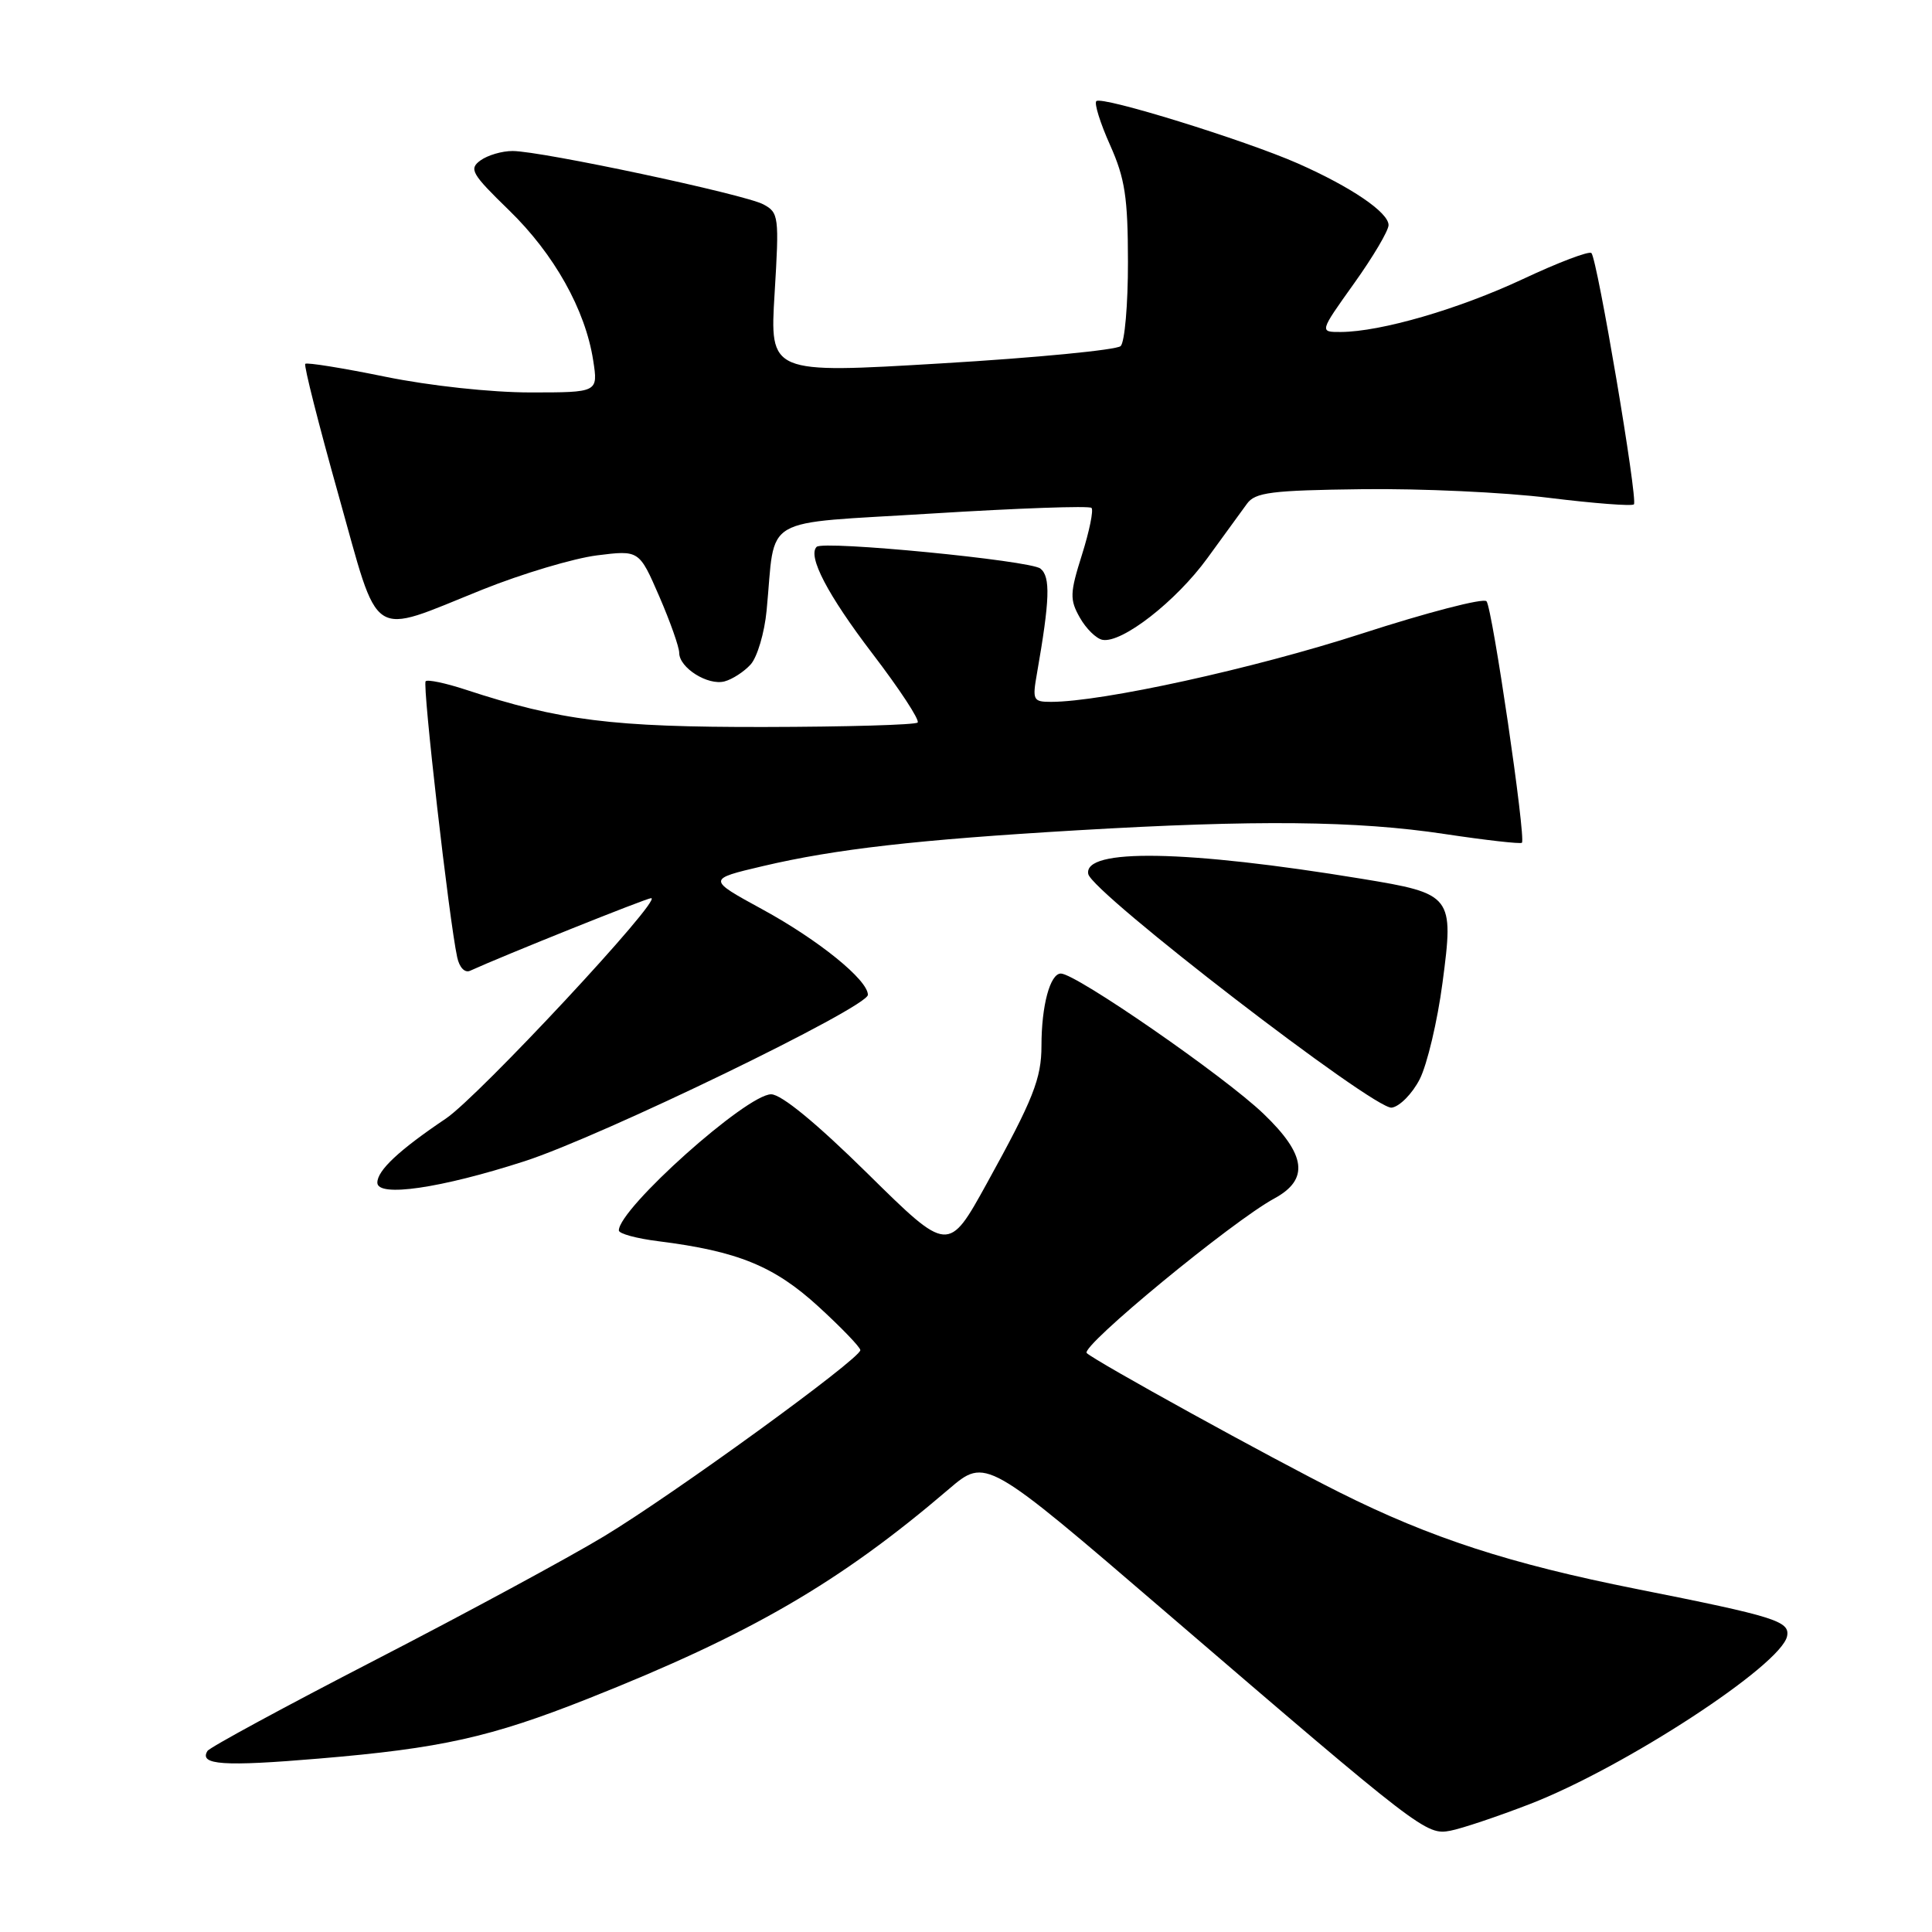 <?xml version="1.0" encoding="UTF-8" standalone="no"?>
<!DOCTYPE svg PUBLIC "-//W3C//DTD SVG 1.1//EN" "http://www.w3.org/Graphics/SVG/1.1/DTD/svg11.dtd" >
<svg xmlns="http://www.w3.org/2000/svg" xmlns:xlink="http://www.w3.org/1999/xlink" version="1.1" viewBox="0 0 256 256">
 <g >
 <path fill="currentColor"
d=" M 202.68 239.06 C 215.22 234.22 236.07 220.61 236.80 216.79 C 237.18 214.81 235.21 214.20 216.86 210.55 C 200.07 207.21 189.58 203.80 177.50 197.75 C 168.34 193.17 145.18 180.40 144.00 179.29 C 143.11 178.44 163.24 161.85 168.86 158.80 C 173.50 156.28 173.08 153.00 167.42 147.58 C 162.22 142.59 142.57 129.00 140.57 129.00 C 139.14 129.00 138.00 133.26 138.00 138.56 C 138.00 142.91 136.91 145.67 130.78 156.77 C 125.66 166.05 125.66 166.05 114.98 155.52 C 108.17 148.81 103.53 145.00 102.18 145.00 C 98.93 145.00 82.00 160.14 82.00 163.04 C 82.00 163.47 84.36 164.11 87.25 164.47 C 97.75 165.79 102.58 167.76 108.43 173.11 C 111.49 175.91 114.00 178.52 114.00 178.90 C 114.00 180.04 89.24 198.02 80.00 203.59 C 75.33 206.41 61.72 213.77 49.76 219.94 C 37.80 226.11 27.78 231.54 27.49 232.01 C 26.34 233.87 29.59 234.09 42.27 233.02 C 58.46 231.66 64.99 230.20 77.92 225.08 C 99.48 216.53 111.27 209.68 125.73 197.31 C 130.63 193.13 130.63 193.13 154.56 213.69 C 188.29 242.66 188.98 243.19 192.18 242.58 C 193.66 242.30 198.38 240.72 202.68 239.06 Z  M 69.50 153.87 C 79.70 150.58 115.00 133.46 115.00 131.82 C 115.00 129.85 108.47 124.56 101.03 120.50 C 93.70 116.50 93.70 116.50 101.10 114.76 C 110.71 112.50 121.52 111.27 142.71 110.02 C 166.42 108.62 179.77 108.75 191.42 110.51 C 196.87 111.33 201.48 111.85 201.66 111.67 C 202.22 111.11 197.74 80.55 196.97 79.67 C 196.57 79.21 189.10 81.15 180.37 83.98 C 166.13 88.59 146.04 93.00 139.27 93.00 C 136.89 93.00 136.78 92.77 137.40 89.25 C 139.11 79.47 139.22 76.42 137.86 75.34 C 136.52 74.26 109.07 71.59 108.21 72.46 C 106.98 73.68 109.67 78.83 115.59 86.59 C 119.20 91.31 121.90 95.43 121.59 95.74 C 121.28 96.05 112.14 96.31 101.27 96.33 C 81.15 96.36 74.21 95.49 61.69 91.38 C 59.04 90.51 56.66 90.01 56.40 90.27 C 55.95 90.72 59.51 121.94 60.58 126.84 C 60.87 128.20 61.59 128.95 62.29 128.63 C 66.65 126.64 85.64 119.02 86.28 119.01 C 87.93 118.99 63.44 145.28 59.09 148.21 C 52.88 152.39 50.00 155.08 50.00 156.71 C 50.00 158.68 58.40 157.46 69.50 153.87 Z  M 188.12 143.00 C 189.10 141.07 190.47 135.32 191.14 130.22 C 192.67 118.66 192.48 118.42 180.42 116.44 C 157.18 112.62 143.54 112.38 144.20 115.81 C 144.67 118.26 182.13 147.10 184.41 146.77 C 185.46 146.62 187.13 144.93 188.12 143.00 Z  M 99.47 88.04 C 100.34 87.07 101.30 83.85 101.58 80.89 C 102.83 68.04 100.35 69.49 123.56 68.04 C 134.86 67.34 144.34 67.00 144.63 67.30 C 144.92 67.59 144.35 70.38 143.37 73.49 C 141.76 78.59 141.73 79.44 143.08 81.83 C 143.90 83.29 145.25 84.62 146.08 84.78 C 148.65 85.27 155.83 79.68 159.99 73.95 C 162.17 70.95 164.53 67.71 165.23 66.75 C 166.32 65.24 168.44 64.97 180.50 64.82 C 188.20 64.72 199.35 65.23 205.27 65.97 C 211.19 66.70 216.25 67.09 216.50 66.83 C 217.06 66.28 211.65 34.32 210.87 33.53 C 210.56 33.23 206.49 34.77 201.81 36.97 C 193.29 40.96 182.98 43.96 177.66 43.99 C 174.82 44.00 174.82 44.00 179.41 37.57 C 181.94 34.03 184.00 30.55 183.99 29.82 C 183.98 28.14 179.04 24.78 171.98 21.66 C 164.91 18.55 145.98 12.69 145.27 13.40 C 144.97 13.70 145.79 16.32 147.09 19.22 C 149.07 23.65 149.45 26.15 149.46 34.71 C 149.47 40.33 149.03 45.35 148.49 45.86 C 147.94 46.37 137.26 47.41 124.75 48.15 C 101.99 49.51 101.99 49.51 102.64 38.87 C 103.26 28.68 103.19 28.17 101.15 27.08 C 98.67 25.75 71.74 20.02 67.94 20.01 C 66.53 20.00 64.61 20.57 63.66 21.26 C 62.11 22.39 62.48 23.03 67.45 27.86 C 73.43 33.67 77.56 41.04 78.60 47.75 C 79.26 52.00 79.26 52.00 70.27 52.00 C 65.09 52.00 56.94 51.12 51.06 49.92 C 45.44 48.77 40.66 48.00 40.45 48.21 C 40.24 48.42 42.22 56.22 44.84 65.55 C 50.39 85.30 48.74 84.22 63.94 78.12 C 69.20 76.01 76.02 73.98 79.10 73.59 C 84.69 72.89 84.69 72.89 87.35 79.01 C 88.81 82.38 90.00 85.75 90.00 86.51 C 90.00 88.48 93.79 90.87 96.00 90.29 C 97.03 90.02 98.59 89.01 99.47 88.04 Z "/>
</g>
</svg>